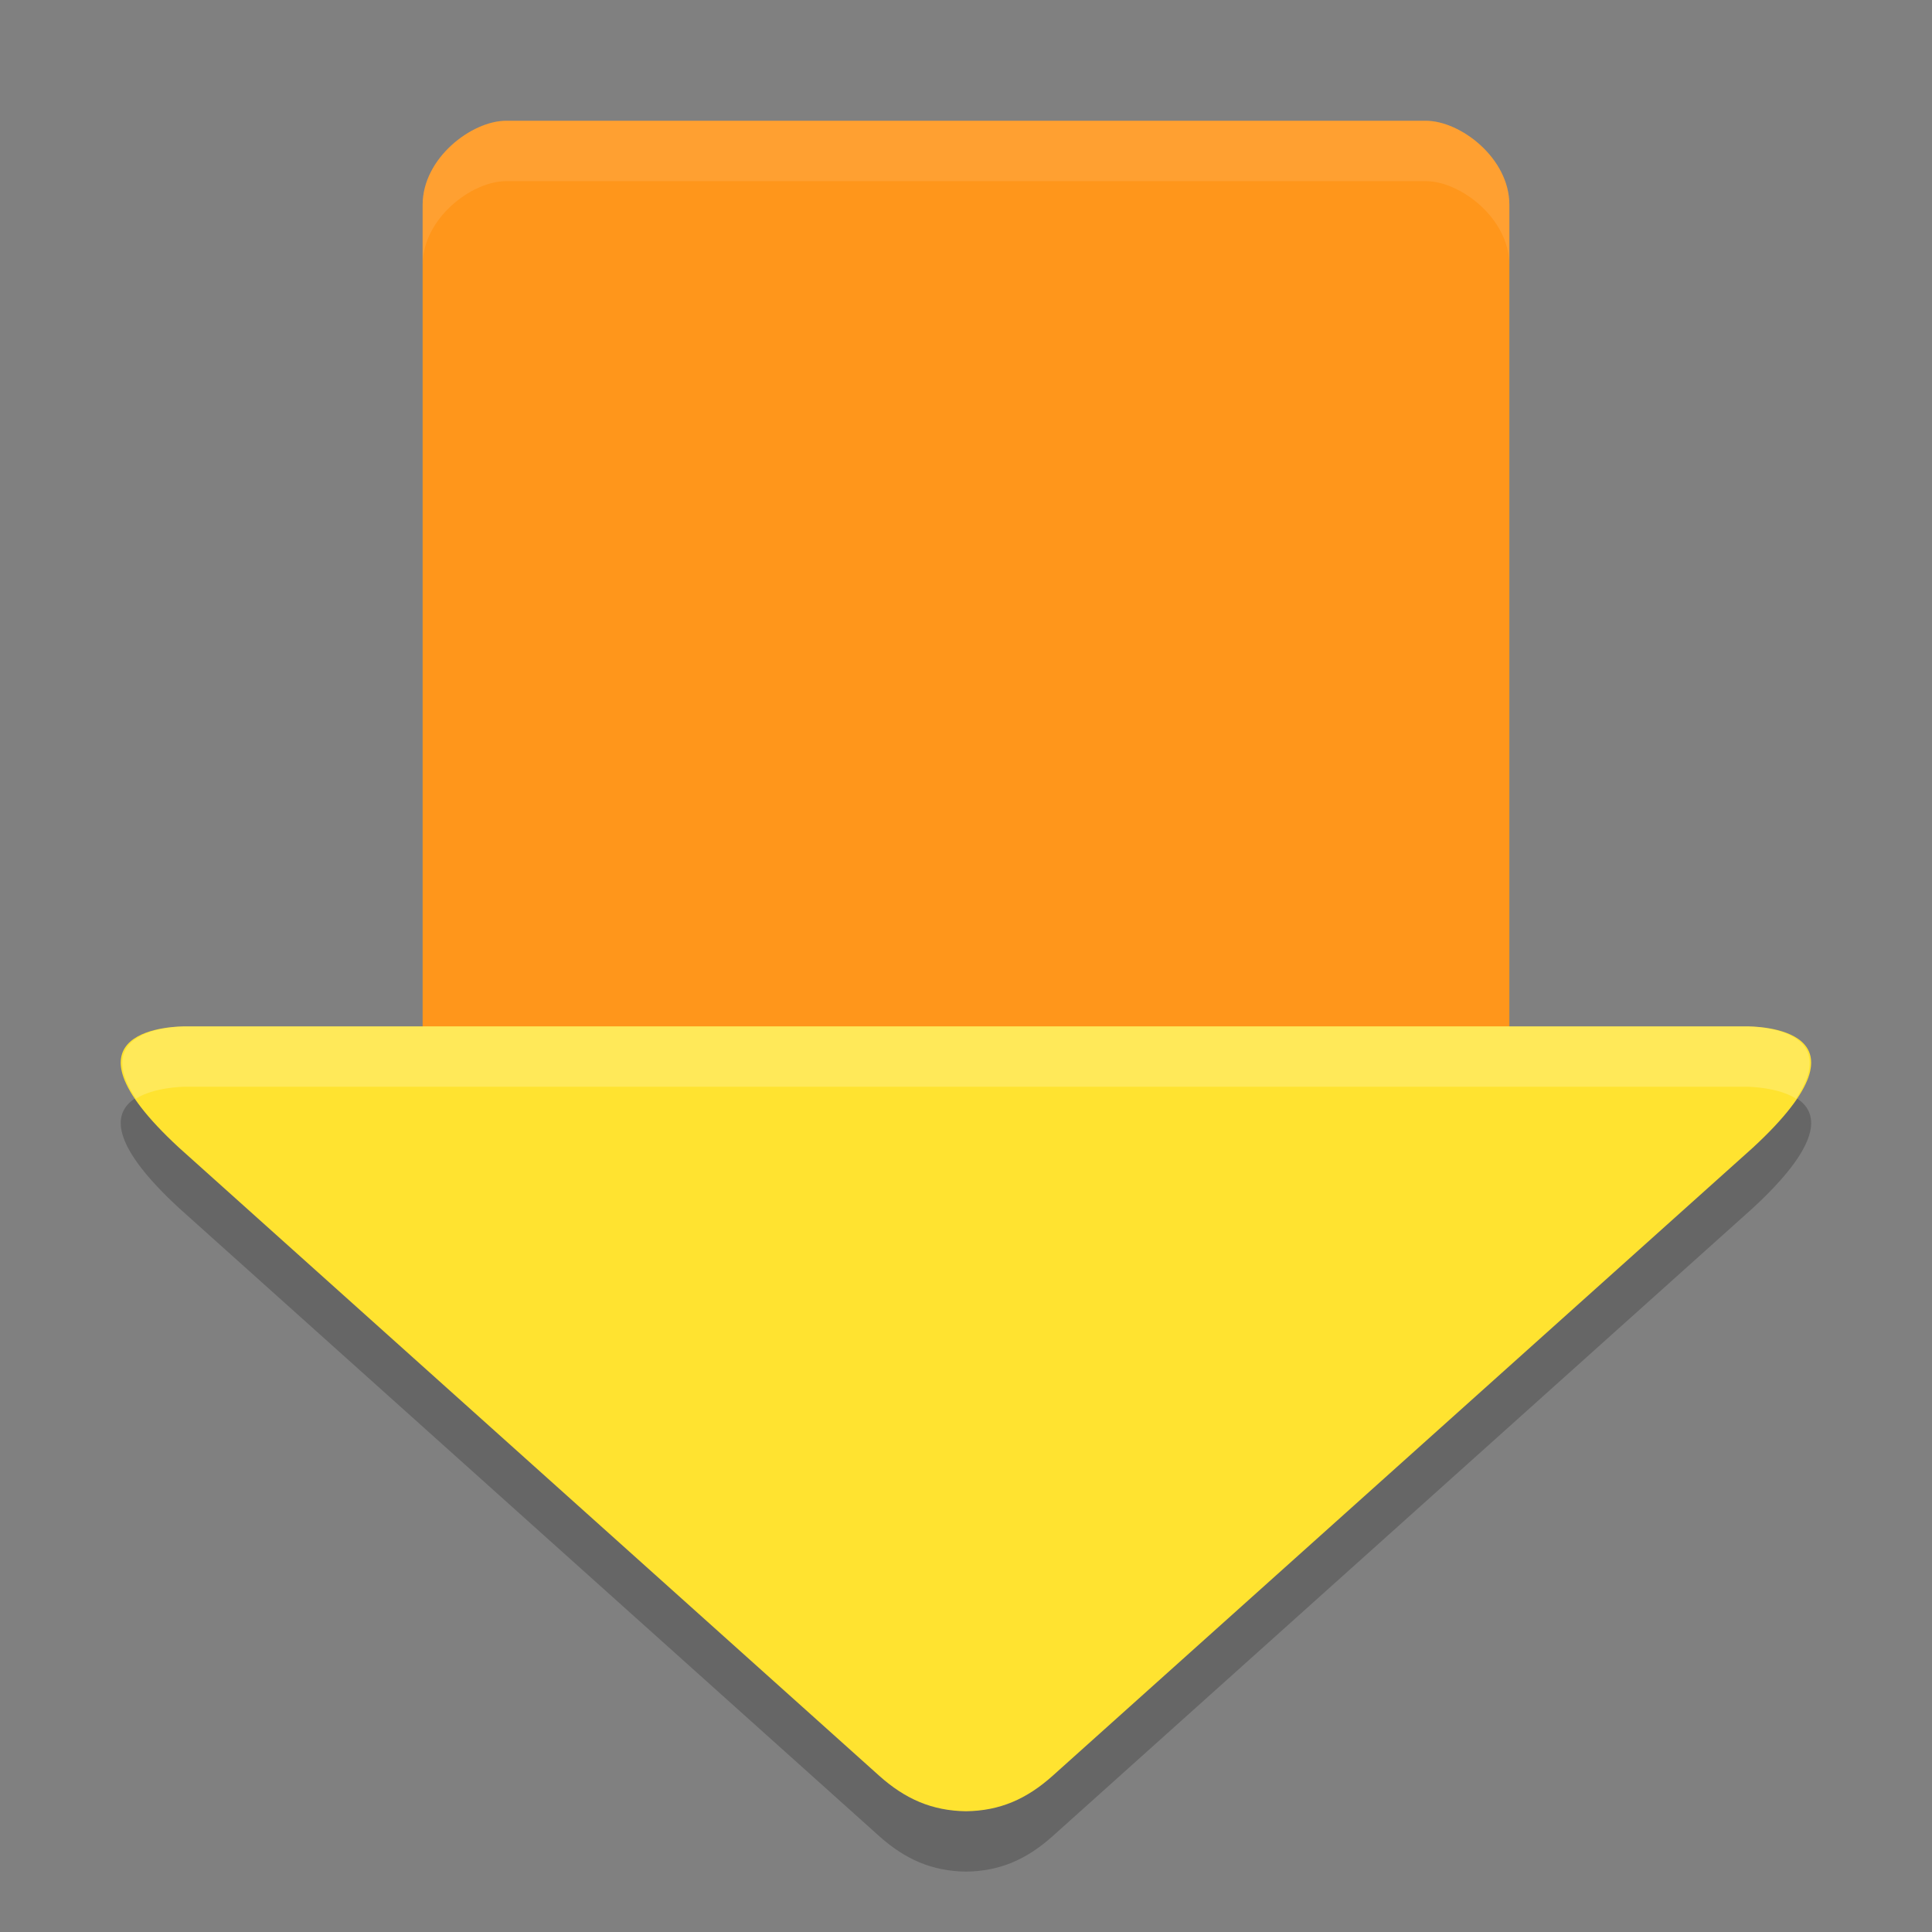 <svg height="32" width="32" xmlns="http://www.w3.org/2000/svg"><rect width="100%" height="100%" fill="#808080" stroke="none"/><path d="m3.074 18c-.114-0-2.288-.001-.108 2.01l11.594 10.4c.431.386.875.582 1.439.59.564-.007 1.008-.203 1.439-.59l11.594-10.4c2.18-2.011.007-2.01-.108-2.01h-12.926z" fill-rule="evenodd" opacity=".2"/><path d="m8.385 2c-.575 0-1.385.621-1.385 1.391v14.609h9 9v-14.609c0-.771-.809-1.391-1.385-1.391z" fill="#ff961b"/><path d="m3.074 17c-.114-0-2.288-.001-.108 2.01l11.594 10.4c.431.386.875.582 1.439.59.564-.007 1.008-.203 1.439-.59l11.594-10.4c2.18-2.011.007-2.01-.108-2.01h-12.926z" fill="#ffe330" fill-rule="evenodd"/><path d="m8.385 2c-.575 0-1.385.62-1.385 1.391v1c0-.771.809-1.391 1.385-1.391h15.23c.575 0 1.385.62 1.385 1.391v-1c0-.771-.809-1.391-1.385-1.391z" fill="#fff" opacity=".1"/><path d="m3.074 17c-.096-0-1.606.015-.822 1.197.301-.189.77-.197.822-.197h12.926 12.926c.052-0.0.522.008.822.197.784-1.182-.726-1.198-.822-1.197h-12.926z" fill="#fff" fill-rule="evenodd" opacity=".2"/></svg>